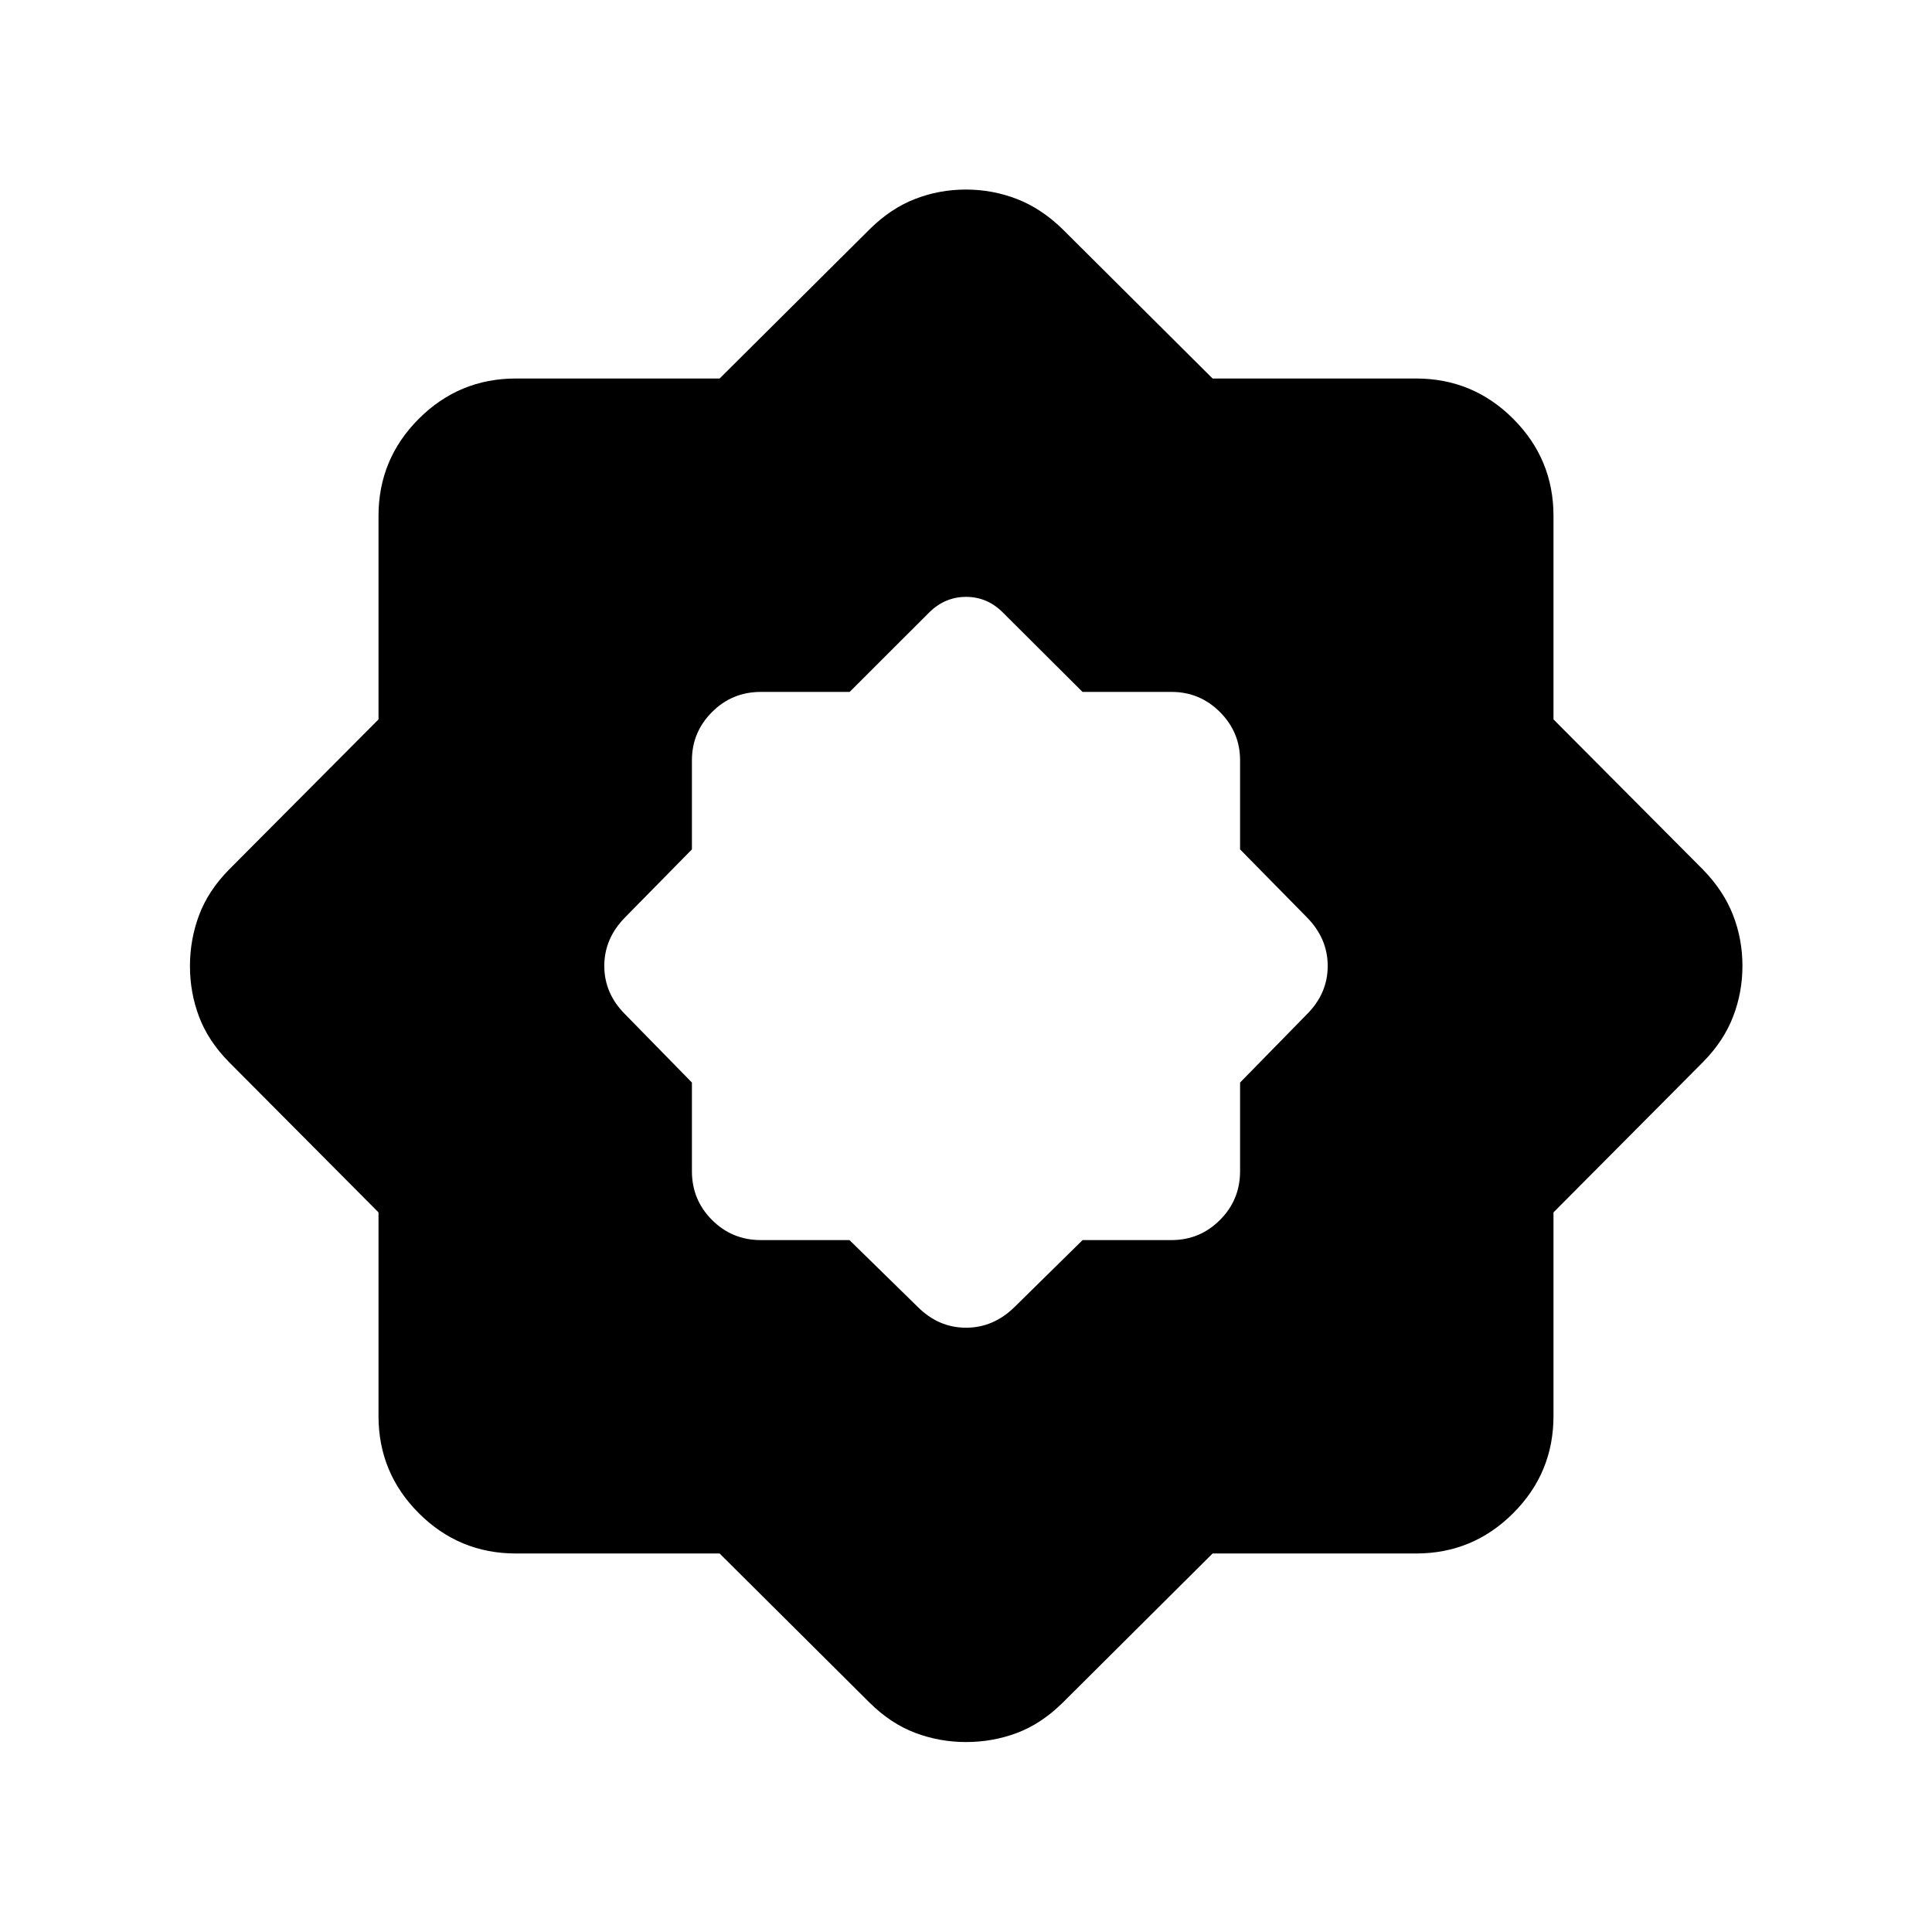 <svg xmlns="http://www.w3.org/2000/svg" height="24" viewBox="0 -960 960 960" width="24"><path d="M422.09-343.81 456-310.62q10.35 10.35 24.02 10.35t24.17-10.35l33.75-33.19h44.21q14.03 0 24.04-9.99 10-9.99 10-24.24v-44.05L649.38-456q10.35-10.35 10.35-24.02t-10.35-24.17l-33.19-33.75v-44.21q0-14.03-10-24.04-10.01-10-24.04-10H537.9l-39.63-39.5q-7.74-7.73-18.24-7.73-10.49 0-18.3 7.73l-39.54 39.5h-44.15q-14.25 0-24.24 10-9.99 10.01-9.99 24.04v44.21l-33.19 33.75q-10.35 10.5-10.35 24.17 0 13.67 10.35 24.02l33.19 33.91v44.05q0 14.25 9.99 24.24 9.99 9.99 24.24 9.99h44.05Zm-64.52 155.73H256.35q-28.23 0-48.25-20.02t-20.02-48.25v-101.22l-74.31-74.71q-10.23-10.37-14.81-22.4-4.57-12.02-4.57-25.25 0-13.22 4.53-25.33 4.53-12.11 14.85-22.62l74.31-74.65v-101.12q0-28.23 20.02-48.25t48.25-20.02h101.22l74.71-74.31q10.37-10.23 22.4-14.9 12.02-4.68 25.25-4.68 13.22 0 25.32 4.68 12.1 4.67 22.63 14.9l74.65 74.31h101.12q28.23 0 48.25 20.02t20.02 48.25v101.12l74.31 74.65q10.23 10.53 14.9 22.56 4.68 12.02 4.68 25.25 0 13.22-4.68 25.32-4.67 12.1-14.9 22.47l-74.31 74.71v101.22q0 28.23-20.02 48.25t-48.25 20.02H602.53l-74.65 74.31q-10.51 10.32-22.54 14.85-12.03 4.53-25.27 4.53-13.23 0-25.32-4.57-12.1-4.58-22.47-14.81l-74.71-74.31Z"/></svg>